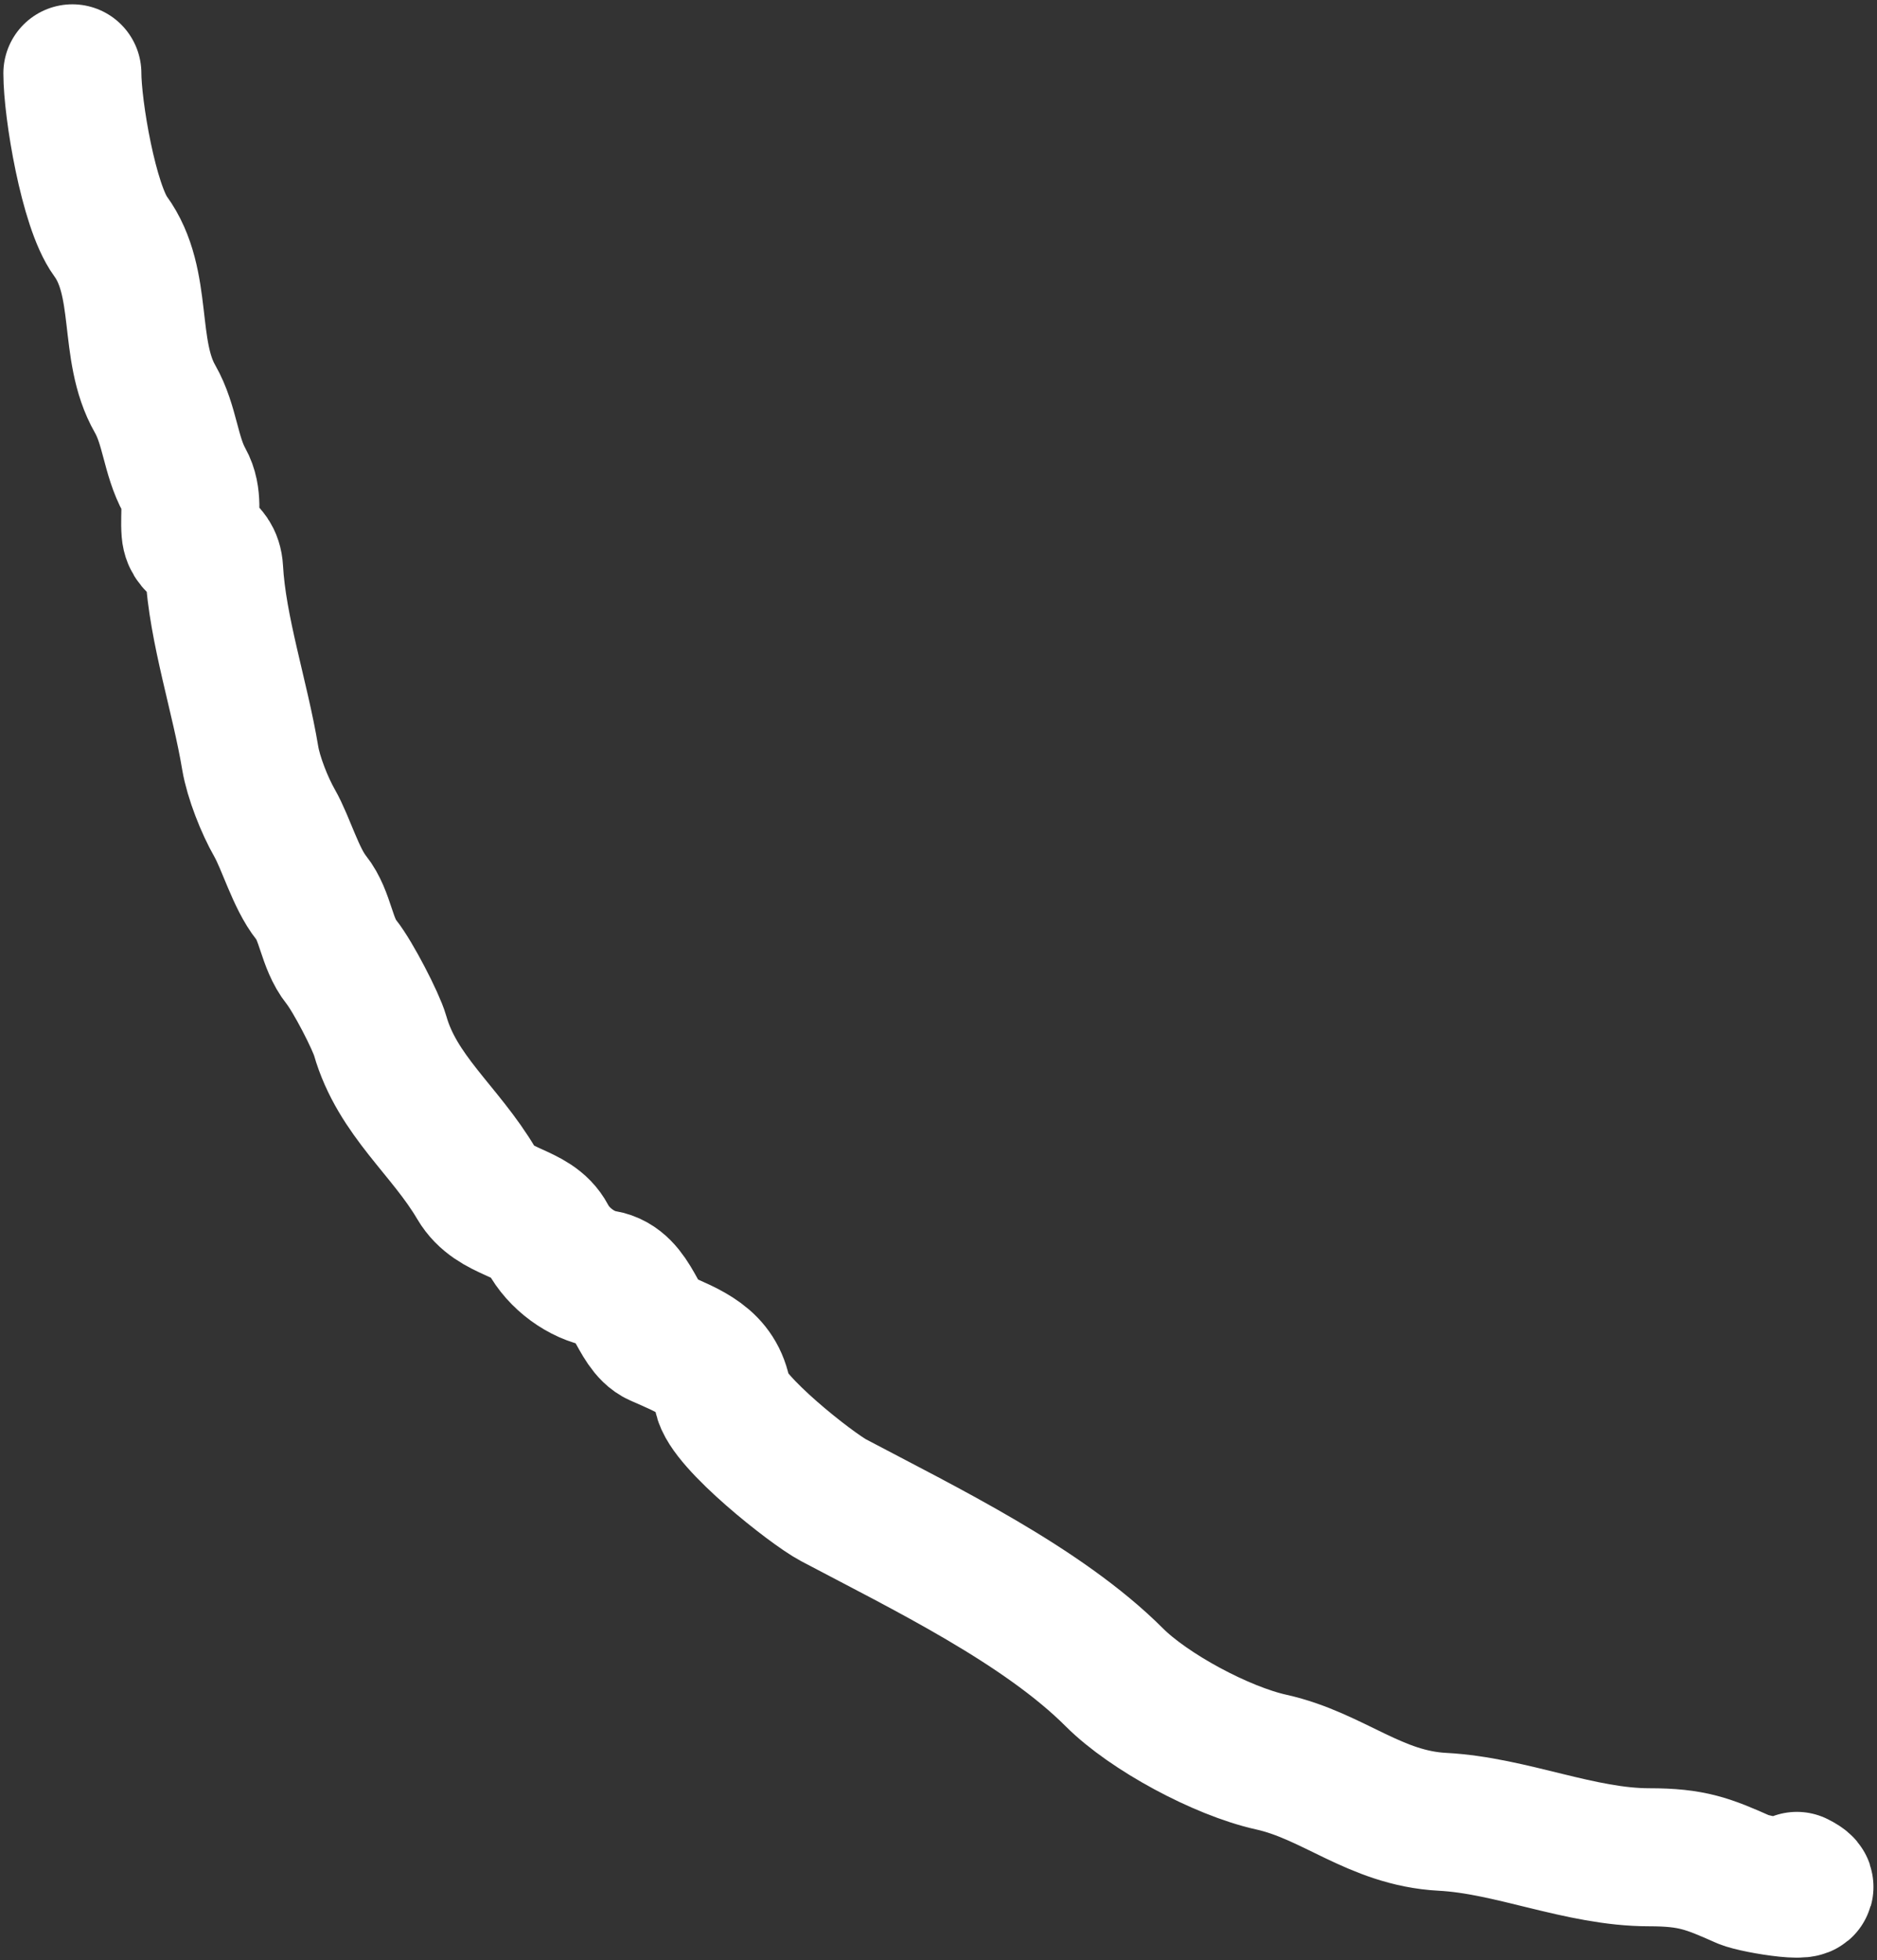 <svg width="68" height="71" viewBox="0 0 68 71" fill="none" xmlns="http://www.w3.org/2000/svg">
<rect x="0" y="0" width="68" height="71" fill="#333333" stroke="none"/>
<path d="M2.622 2.656C2.622 3.945 3.207 7.462 4 8.552C5.241 10.257 4.598 12.665 5.617 14.448C6.161 15.4 6.177 16.501 6.687 17.419C7.013 18.007 6.849 18.605 6.901 19.25C6.955 19.927 7.71 19.791 7.757 20.628C7.878 22.814 8.692 25.218 9.064 27.451C9.183 28.165 9.587 29.181 9.944 29.805C10.366 30.544 10.715 31.815 11.275 32.515C11.806 33.179 11.817 34.156 12.368 34.845C12.789 35.371 13.625 36.996 13.771 37.507C14.393 39.683 16.129 40.947 17.266 42.88C17.922 43.996 19.311 43.844 19.833 44.829C20.238 45.595 21.073 46.197 21.854 46.327C22.956 46.511 23.072 48.097 23.851 48.443C24.97 48.94 25.968 49.281 26.18 50.559C26.337 51.495 29.397 53.914 30.198 54.339C33.494 56.083 37.766 58.15 40.373 60.757C41.616 62 44.241 63.421 46.055 63.824C48.3 64.323 49.816 65.859 52.259 65.987C54.755 66.118 57.243 67.271 59.748 67.271C61.299 67.271 61.875 67.503 63.171 68.079C63.603 68.271 66.216 68.686 65.097 68.127" stroke="white" stroke-width="5" stroke-linecap="round"/>
</svg>
